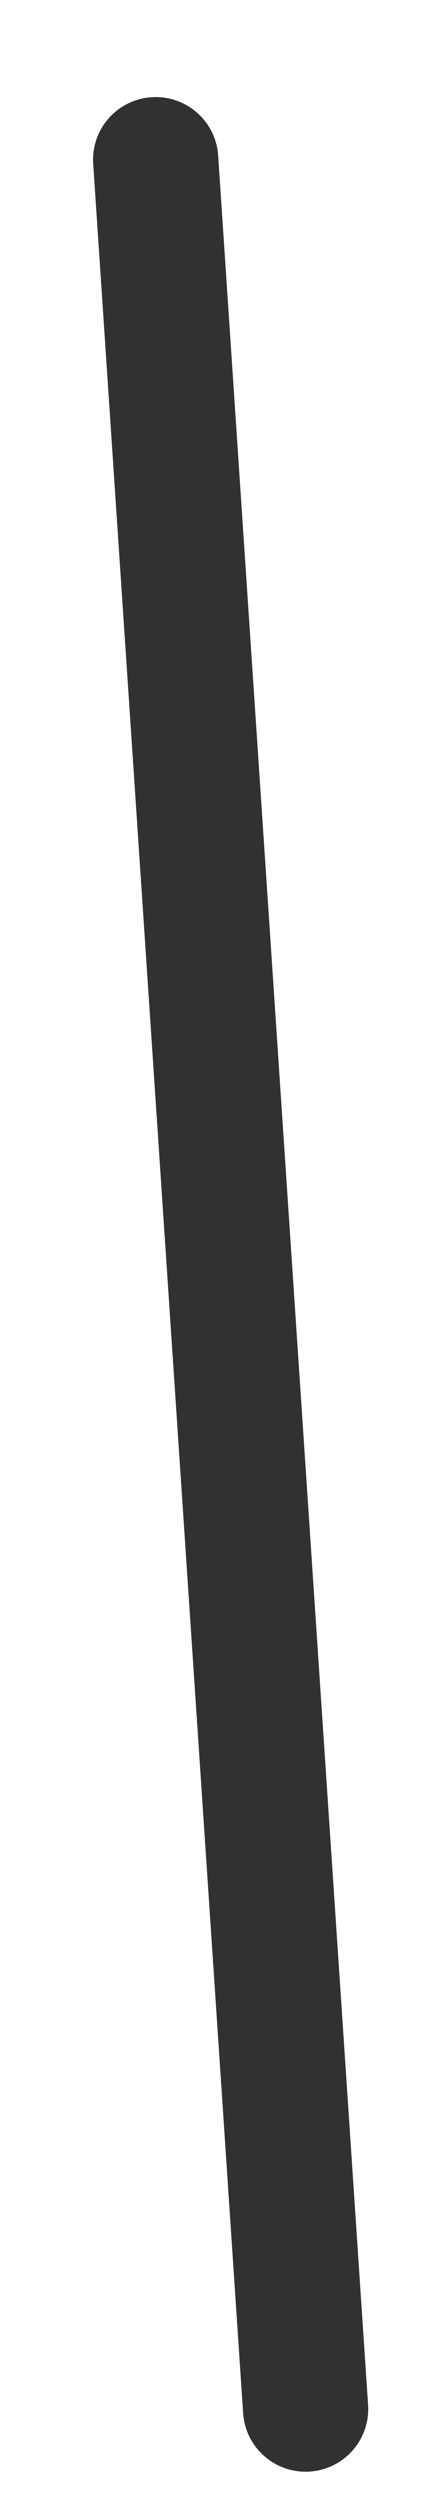 <svg width="3" height="17" viewBox="0 0 3 17" fill="none" xmlns="http://www.w3.org/2000/svg">
<path d="M1.059 1.086L2.079 16.382" stroke="#313131" stroke-width="0.852" stroke-linecap="round"/>
</svg>
